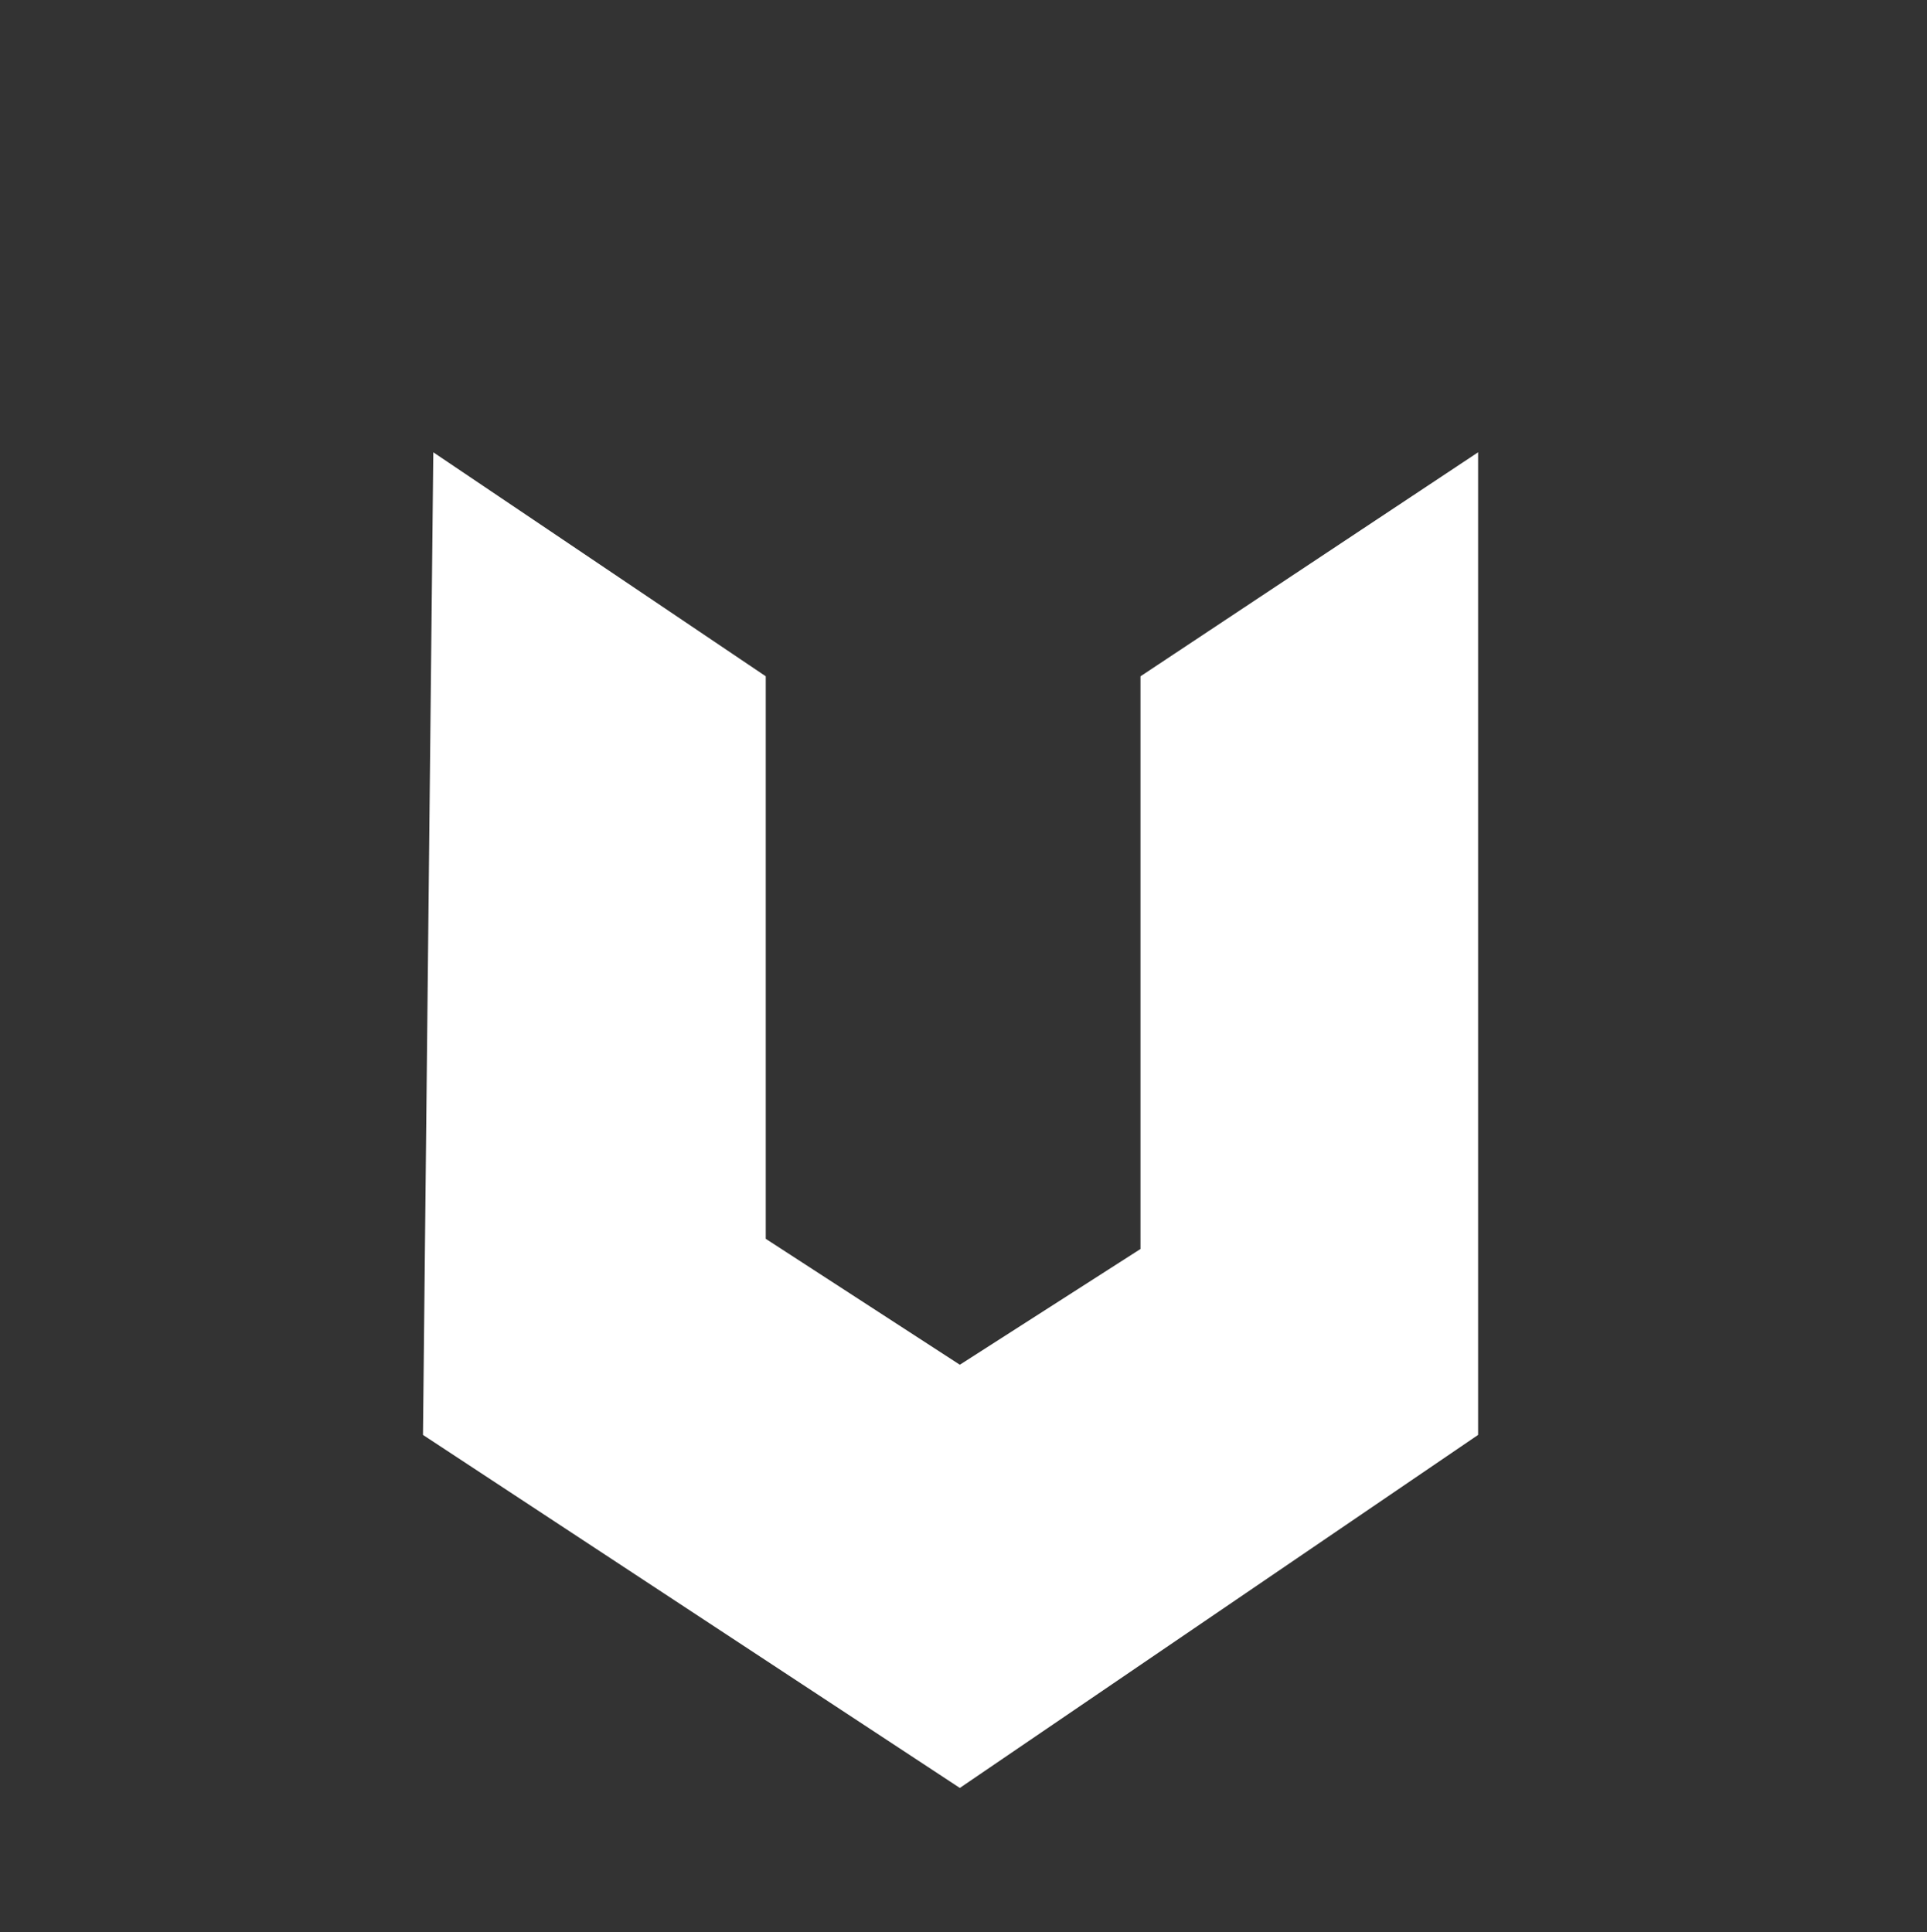 <svg xmlns="http://www.w3.org/2000/svg" width="77.773" height="77.995" viewBox="0 0 77.773 77.995">
  <rect x="0" y="0" width="77.773" height="77.995" fill="#333333" stroke="none"/>
  <g id="Path_1" data-name="Path 1" transform="translate(-147.717 -32.435) rotate(60)" fill="#fff">
    <path d="M 160.668 -98.101 L 127.558 -117.683 L 141.023 -124.258 L 160.459 -113.037 L 160.694 -112.901 L 160.936 -113.024 L 169.255 -117.266 L 169.542 -117.413 L 169.527 -117.735 L 169.127 -126.386 L 169.114 -126.659 L 168.877 -126.796 L 149.088 -138.221 L 148.145 -153.344 L 181.461 -134.109 L 183.299 -109.467 L 160.668 -98.101 Z" stroke="none"/>
    <path d="M 148.702 -152.445 L 149.57 -138.52 L 169.127 -127.229 L 169.601 -126.956 L 169.626 -126.409 L 170.027 -117.758 L 170.057 -117.114 L 169.482 -116.821 L 161.163 -112.579 L 160.679 -112.332 L 160.209 -112.604 L 141.004 -123.692 L 128.611 -117.641 L 160.688 -98.67 L 182.776 -109.763 L 180.982 -133.808 L 148.702 -152.445 M 147.588 -154.243 L 181.94 -134.41 L 183.823 -109.17 L 160.648 -97.531 L 126.504 -117.725 L 141.043 -124.824 L 160.709 -113.47 L 169.028 -117.712 L 168.627 -126.363 L 148.606 -137.922 L 147.588 -154.243 Z" stroke="none" fill="#fff"/>
  </g>
</svg>
